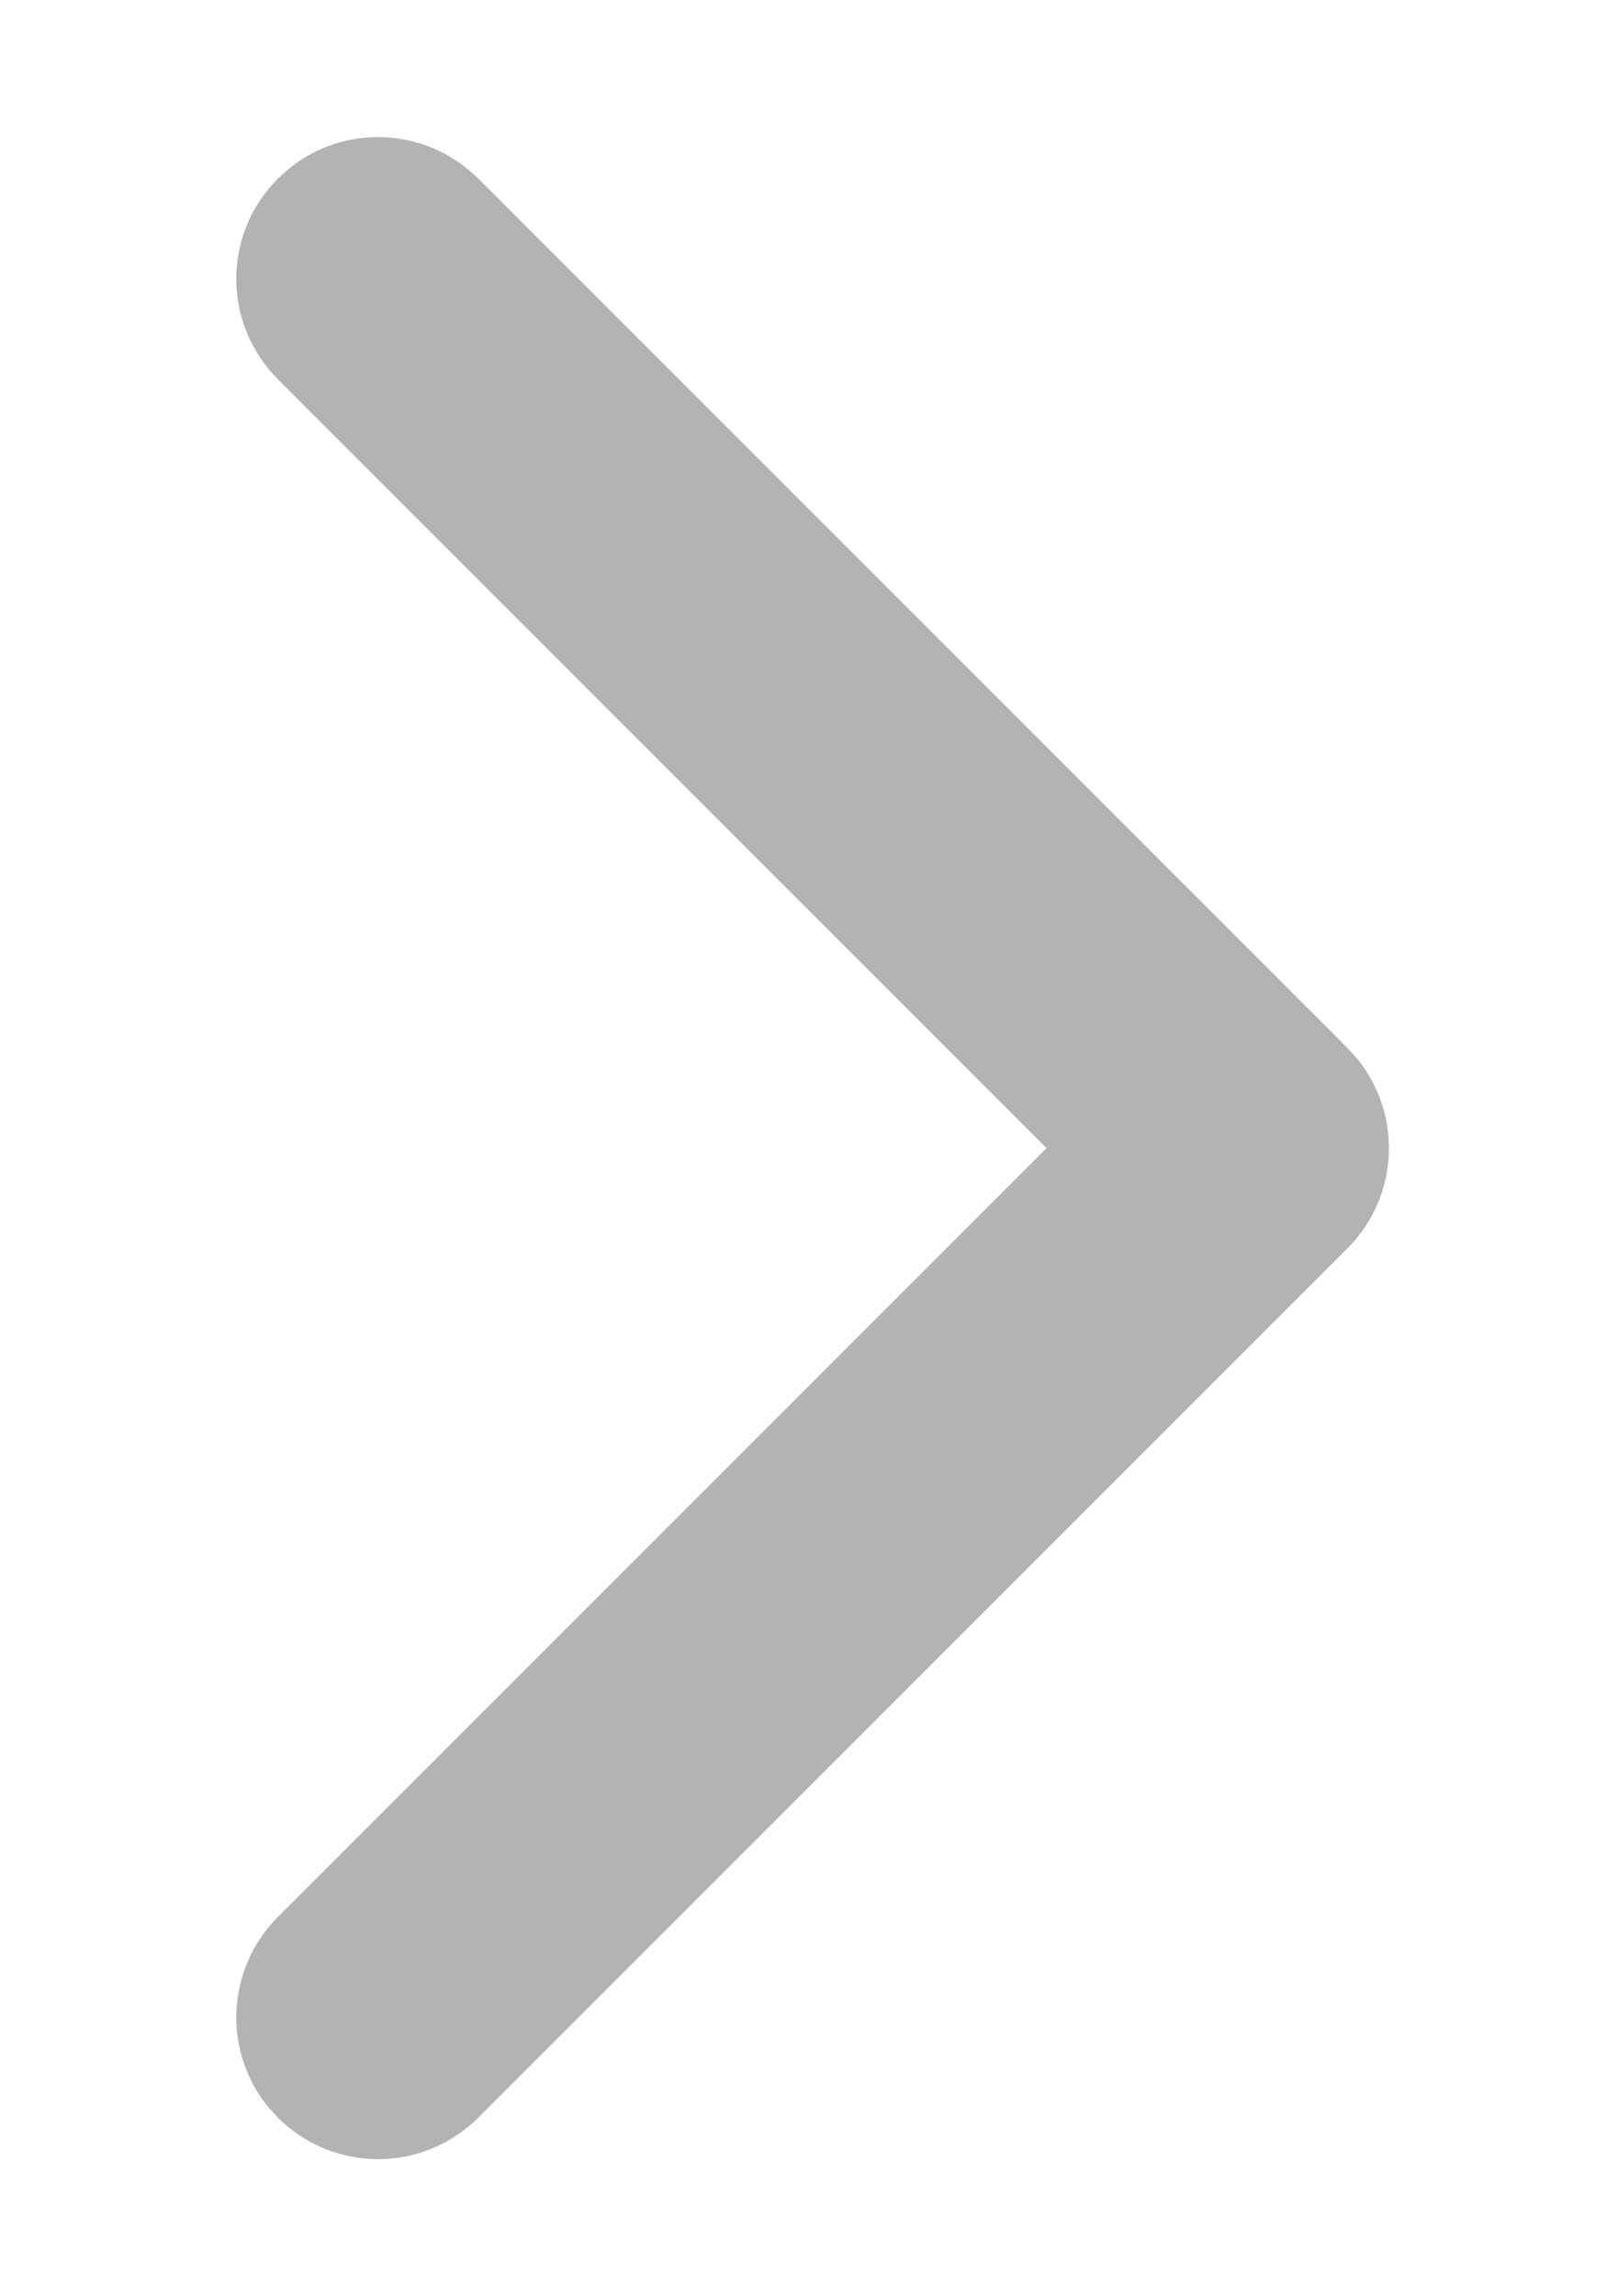 <?xml version="1.0" encoding="UTF-8"?>
<svg width="0.7em" height="1em" viewBox="0 0 17 24" version="1.1" xmlns="http://www.w3.org/2000/svg" xmlns:xlink="http://www.w3.org/1999/xlink">
    <g id="形状结合" stroke="none" stroke-width="1" fill="none" fill-rule="evenodd" fill-opacity="0.3">
        <path d="M-2.5,20 C-2.572,20 -2.643,19.995 -2.712,19.985 C-2.734,19.981 -2.757,19.978 -2.779,19.974 C-3.155,19.904 -3.481,19.694 -3.702,19.398 C-3.864,19.183 -3.968,18.922 -3.994,18.637 L-4,18.5 L-4,5.505 C-4,4.72 -3.406,4.075 -2.637,4.006 L-2.5,4 C-1.672,4 -1,4.667 -1,5.505 L-1,17 L10.495,17 C11.28,17 11.925,17.594 11.994,18.363 L12,18.5 C12,19.328 11.333,20 10.495,20 L-2.5,20 Z" fill="#000000" transform="translate(4, 12) scale(-1, 1) rotate(45) translate(-4, -12) "></path>
    </g>
</svg>
